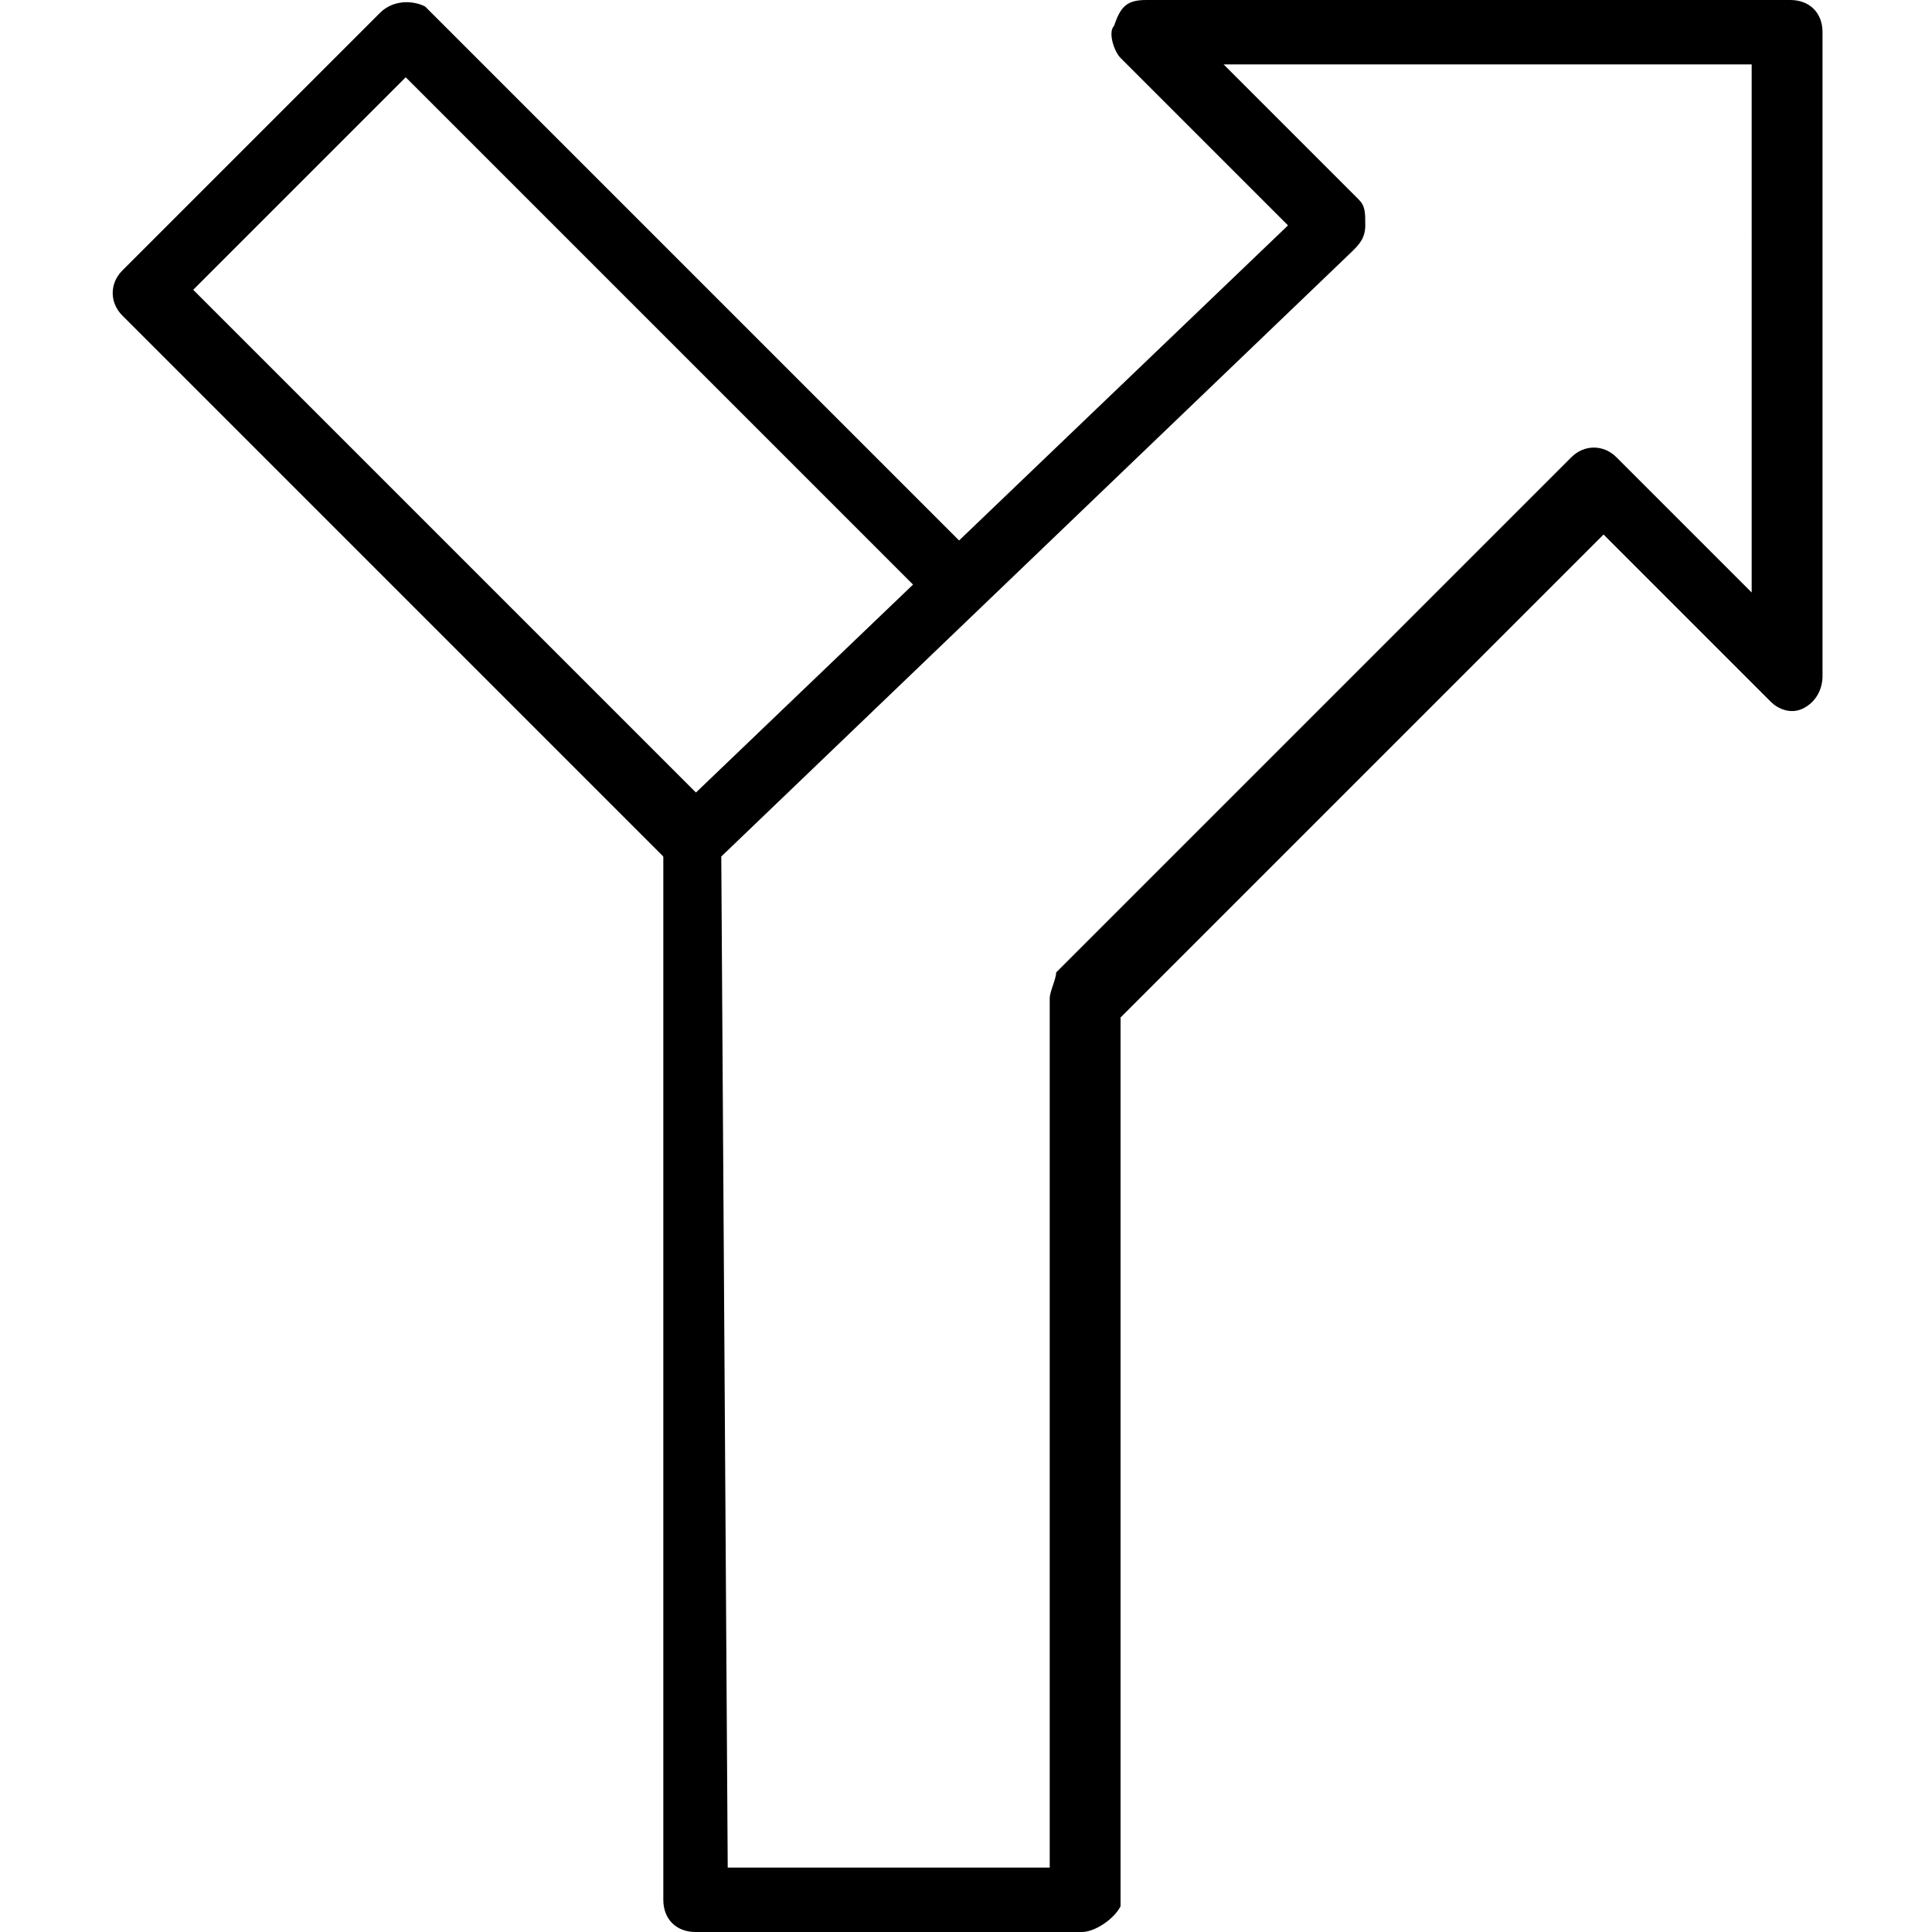 <?xml version="1.0" encoding="utf-8"?>
<!-- Generator: Adobe Illustrator 19.0.0, SVG Export Plug-In . SVG Version: 6.00 Build 0)  -->
<svg version="1.1" id="Layer_1" xmlns="http://www.w3.org/2000/svg" xmlns:xlink="http://www.w3.org/1999/xlink" x="0px" y="0px"
	 viewBox="0 0 30 30" style="enable-background:new 0 0 30 30;" xml:space="preserve">
<g>
	<g>
		<path d="M16.8,30h-6c-0.3,0-0.5-0.2-0.5-0.5V13c0-0.1,0.1-0.3,0.2-0.4L20,3.5l-2.6-2.6c-0.1-0.1-0.2-0.4-0.1-0.5
			C17.4,0.1,17.5,0,17.8,0h10c0.3,0,0.5,0.2,0.5,0.5v10c0,0.2-0.1,0.4-0.3,0.5c-0.2,0.1-0.4,0-0.5-0.1l-2.6-2.6l-7.5,7.5v13.8
			C17.3,29.8,17,30,16.8,30z M11.3,29h5V15.5c0-0.1,0.1-0.3,0.1-0.4l8-8c0.2-0.2,0.5-0.2,0.7,0l2.1,2.1V1H19l2.1,2.1
			c0.1,0.1,0.1,0.2,0.1,0.4s-0.1,0.3-0.2,0.4l-9.8,9.4L11.3,29L11.3,29z"/>
	</g>
	<g>
		<path d="M10.8,13.5c-0.1,0-0.3,0-0.4-0.1L1.9,4.9c-0.2-0.2-0.2-0.5,0-0.7l4-4C6.1,0,6.4,0,6.6,0.1l8.5,8.5c0.2,0.2,0.2,0.5,0,0.7
			s-0.5,0.2-0.7,0L6.3,1.2L3,4.5l8.1,8.1c0.2,0.2,0.2,0.5,0,0.7C11,13.5,10.9,13.5,10.8,13.5z"/>
	</g>
</g>
</svg>
